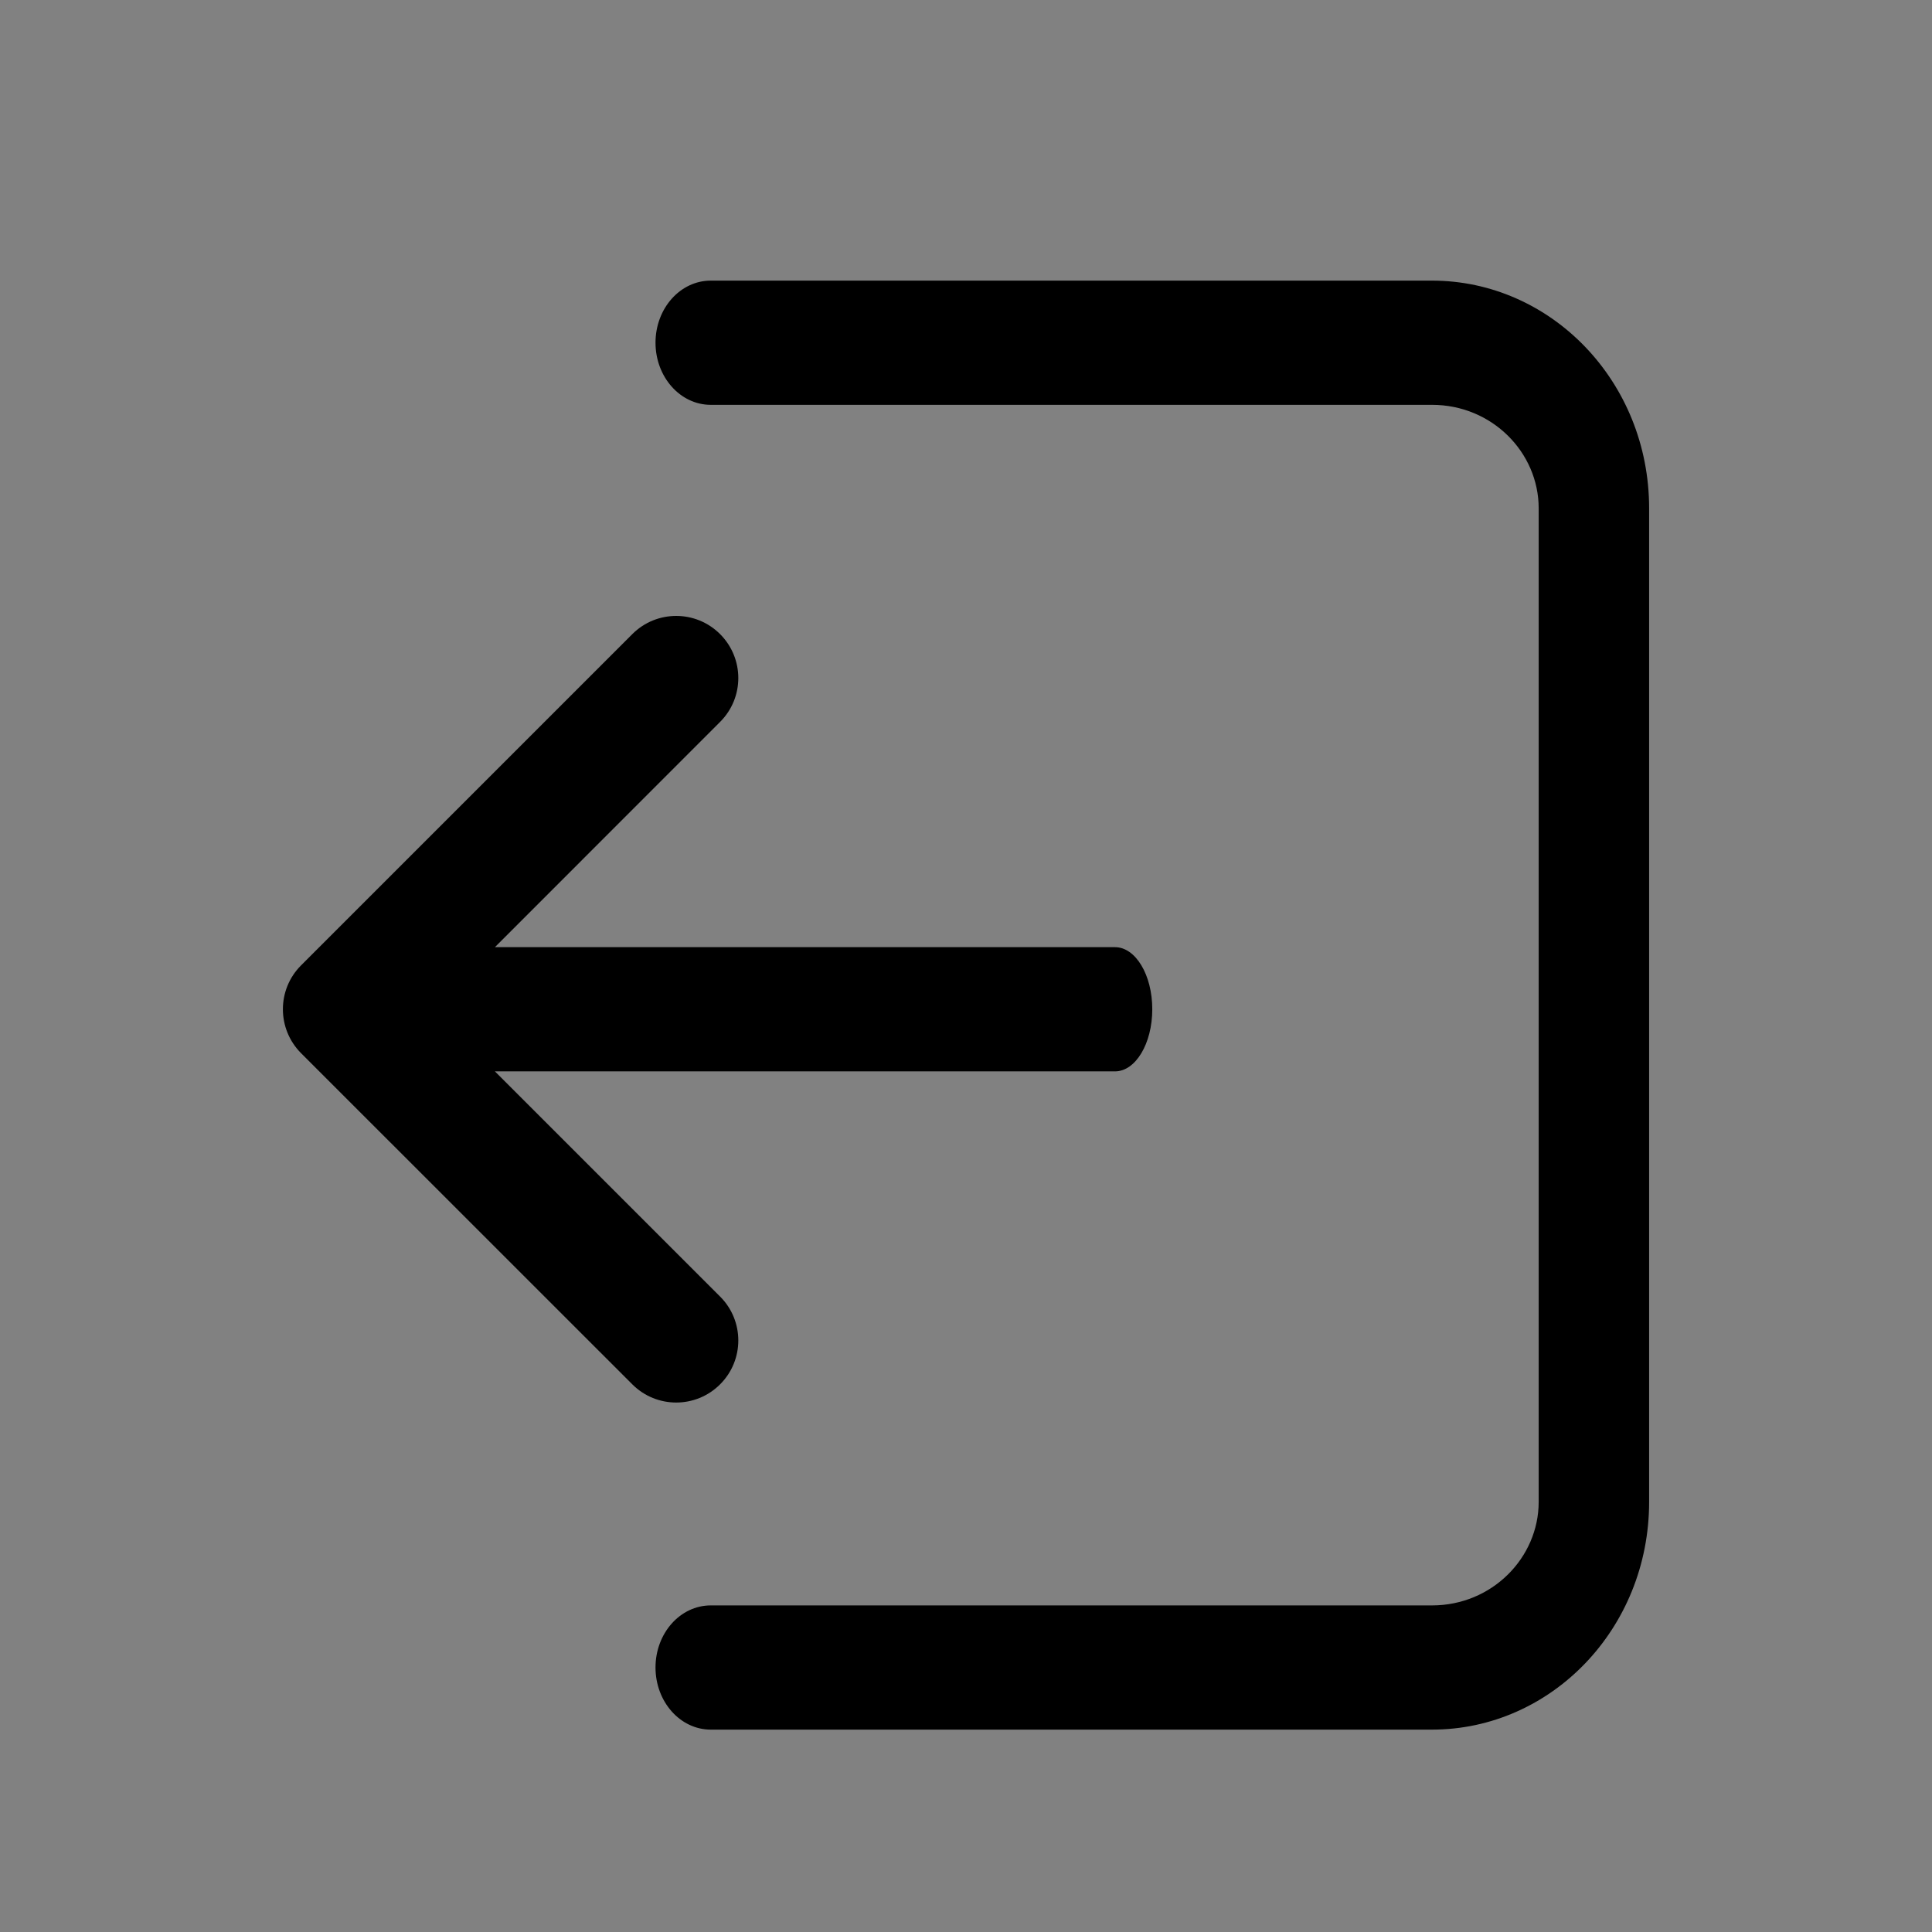 <svg width="24" height="24" viewBox="0 0 24 24" fill="none" xmlns="http://www.w3.org/2000/svg">
<rect x="0" y="0" width="24" height="24" fill="#808080" stroke="none"/>
<g id="logout_icon">
<rect id="Rectangle" opacity="0.01" width="24" height="24" fill="white"/>
<path id="Icon" fill-rule="evenodd" clip-rule="evenodd" d="M8.945 8.968C9.247 8.667 9.247 8.179 8.945 7.877C8.644 7.576 8.156 7.576 7.855 7.877L3.74 11.992C3.439 12.293 3.439 12.781 3.74 13.083L7.855 17.197C8.156 17.498 8.644 17.498 8.945 17.197C9.247 16.896 9.247 16.407 8.945 16.106L6.148 13.309H13.851C14.107 13.309 14.314 12.963 14.314 12.537C14.314 12.111 14.107 11.766 13.851 11.766H6.148L8.945 8.968ZM17.789 5.029H8.829C8.45 5.029 8.143 4.683 8.143 4.257C8.143 3.831 8.45 3.486 8.829 3.486H17.789C19.264 3.486 20.486 4.735 20.486 6.314V18.657C20.486 20.237 19.264 21.486 17.789 21.486H8.829C8.45 21.486 8.143 21.14 8.143 20.714C8.143 20.288 8.45 19.943 8.829 19.943H17.789C18.535 19.943 19.114 19.35 19.114 18.657V6.314C19.114 5.621 18.535 5.029 17.789 5.029Z" fill="black"/>
</g>
</svg>
